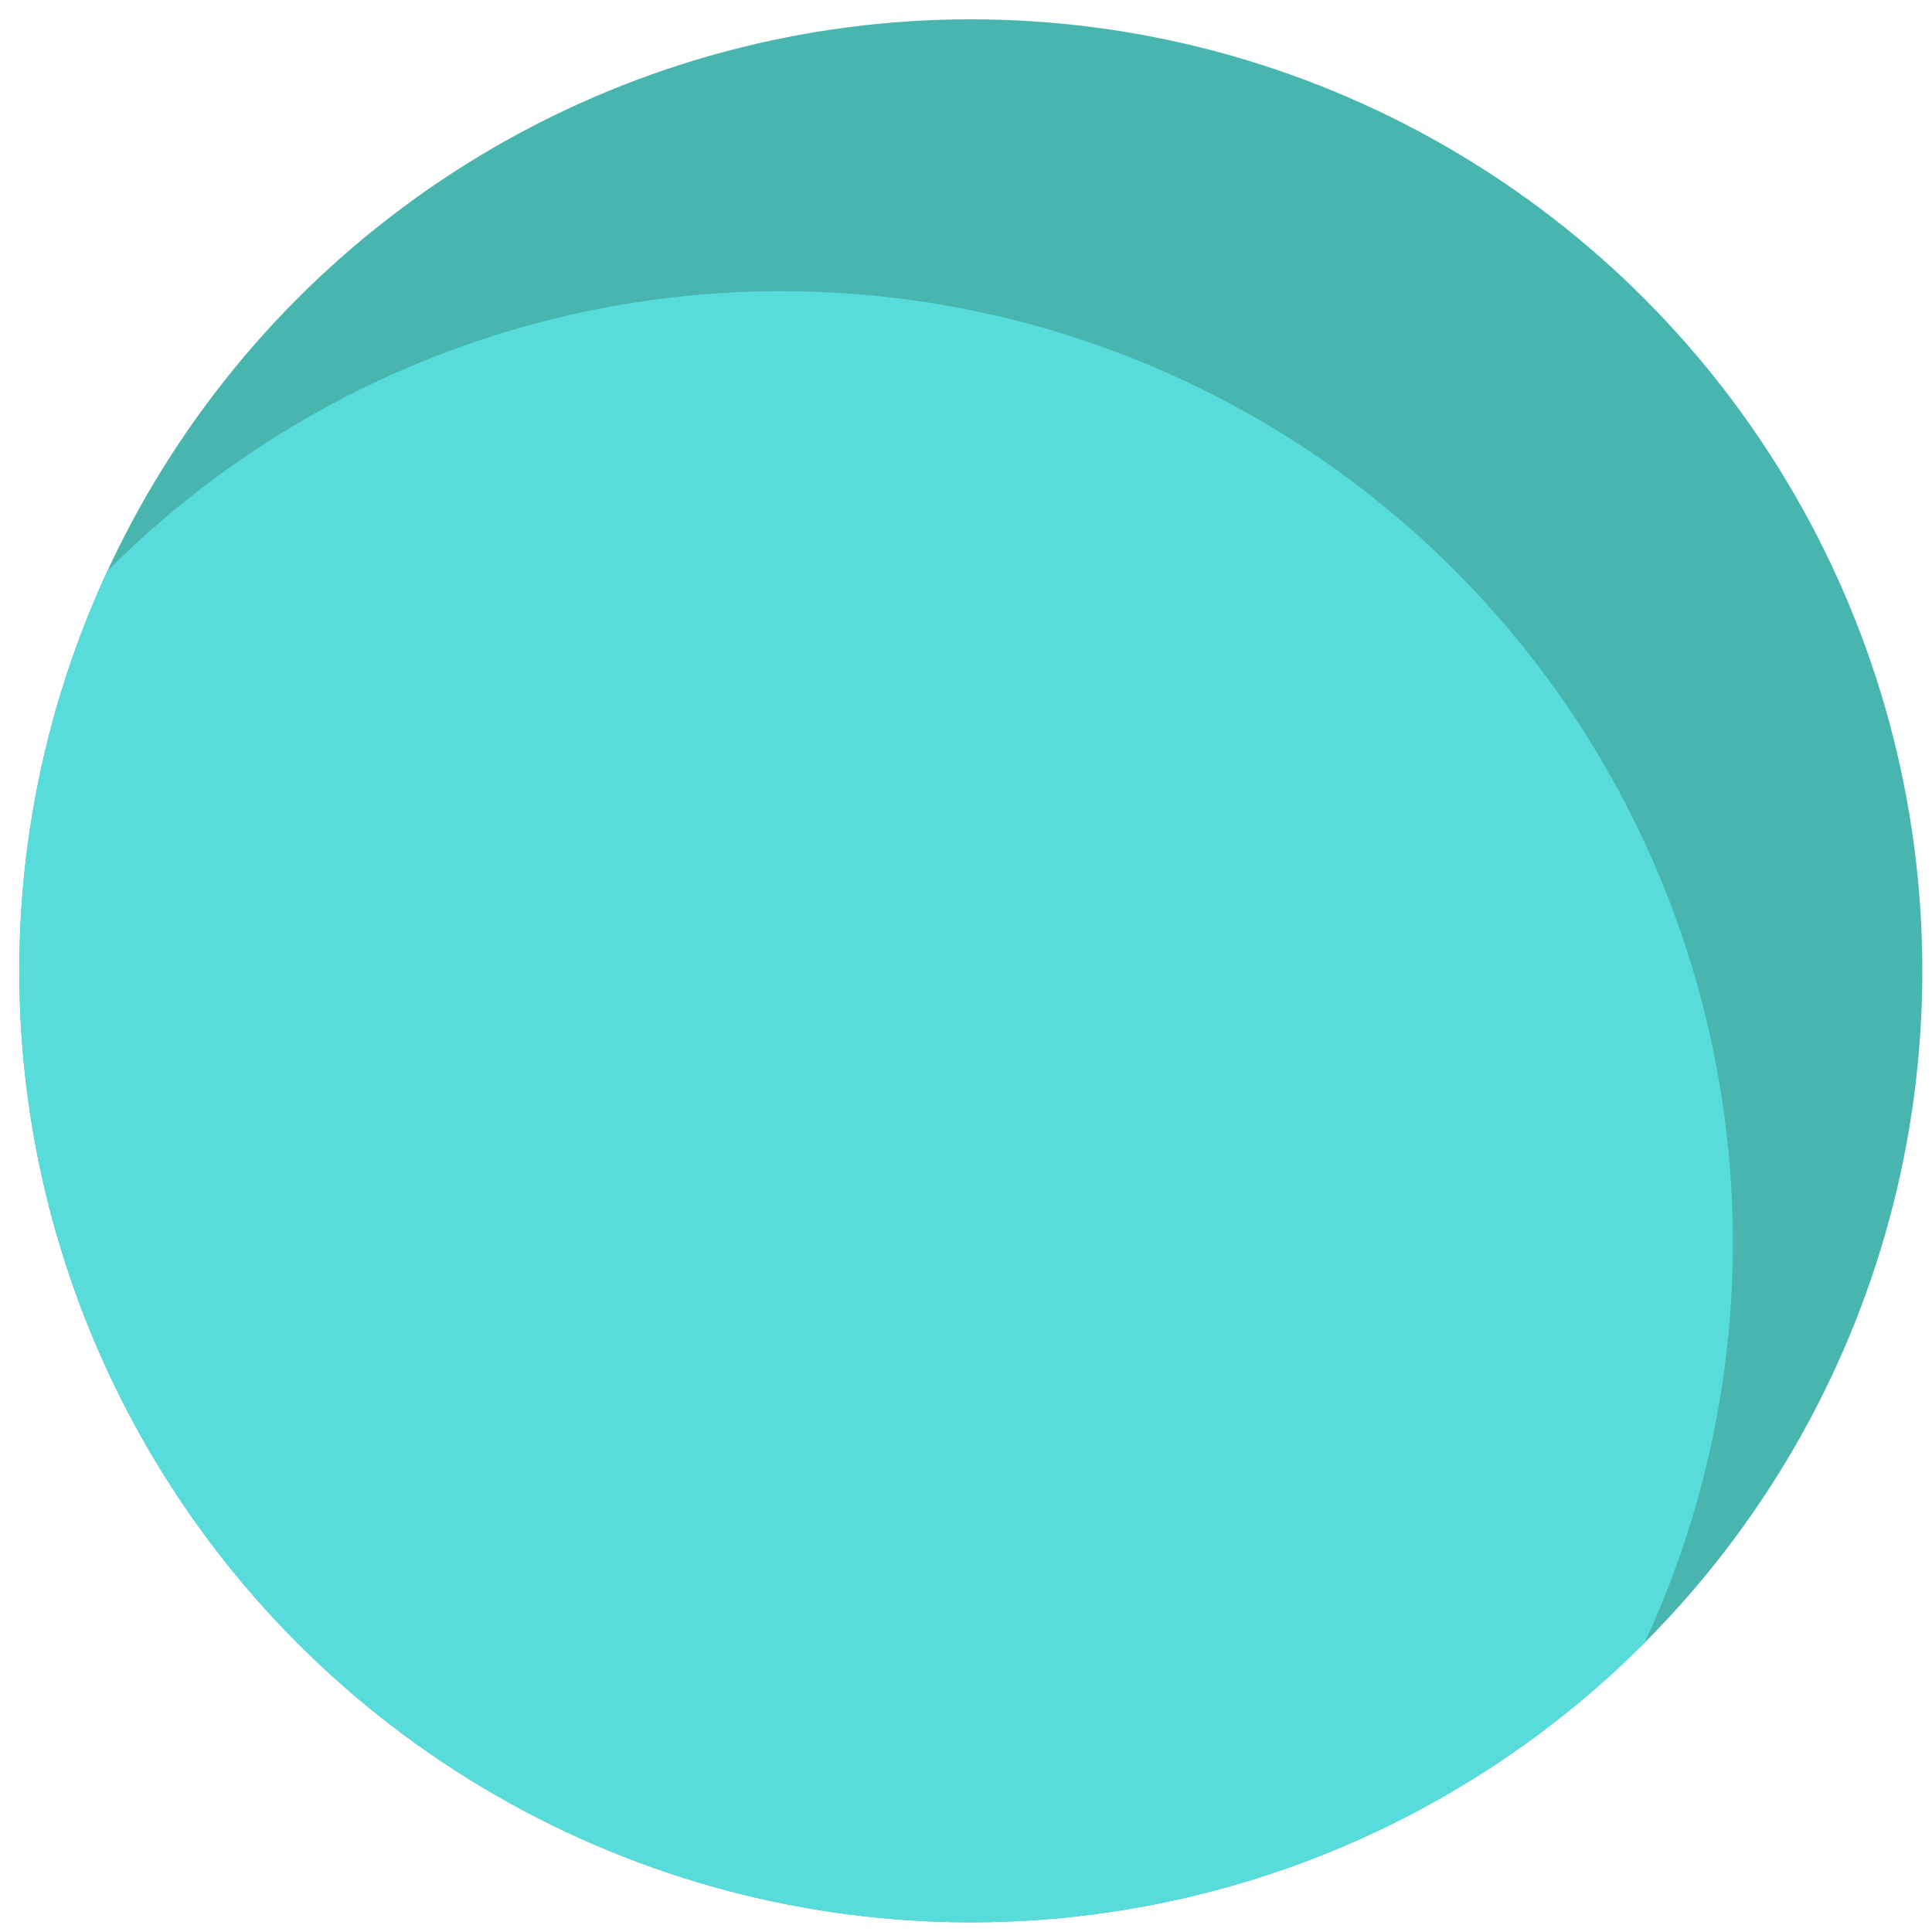 <?xml version="1.0" encoding="utf-8"?>
<!DOCTYPE svg PUBLIC "-//W3C//DTD SVG 1.1//EN" "http://www.w3.org/Graphics/SVG/1.1/DTD/svg11.dtd">
<svg version="1.1" id="Calque_1" xmlns="http://www.w3.org/2000/svg" xmlns:xlink="http://www.w3.org/1999/xlink" x="0px" y="0px"
	 width="100px" height="100px" viewBox="0 0 100 100" enable-background="new 0 0 100 100" xml:space="preserve">
<g>
	<defs>
		<circle id="XMLID_7_" cx="50.25" cy="50.25" r="49.25"/>
	</defs>
	<use xlink:href="#XMLID_7_"  overflow="visible" fill="#48B5AF"/>
	<clipPath id="XMLID_10_">
		<use xlink:href="#XMLID_7_"  overflow="visible"/>
	</clipPath>
	<circle clip-path="url(#XMLID_10_)" fill="#58DBDB" cx="40.443" cy="64.321" r="49.25"/>
</g>
</svg>
